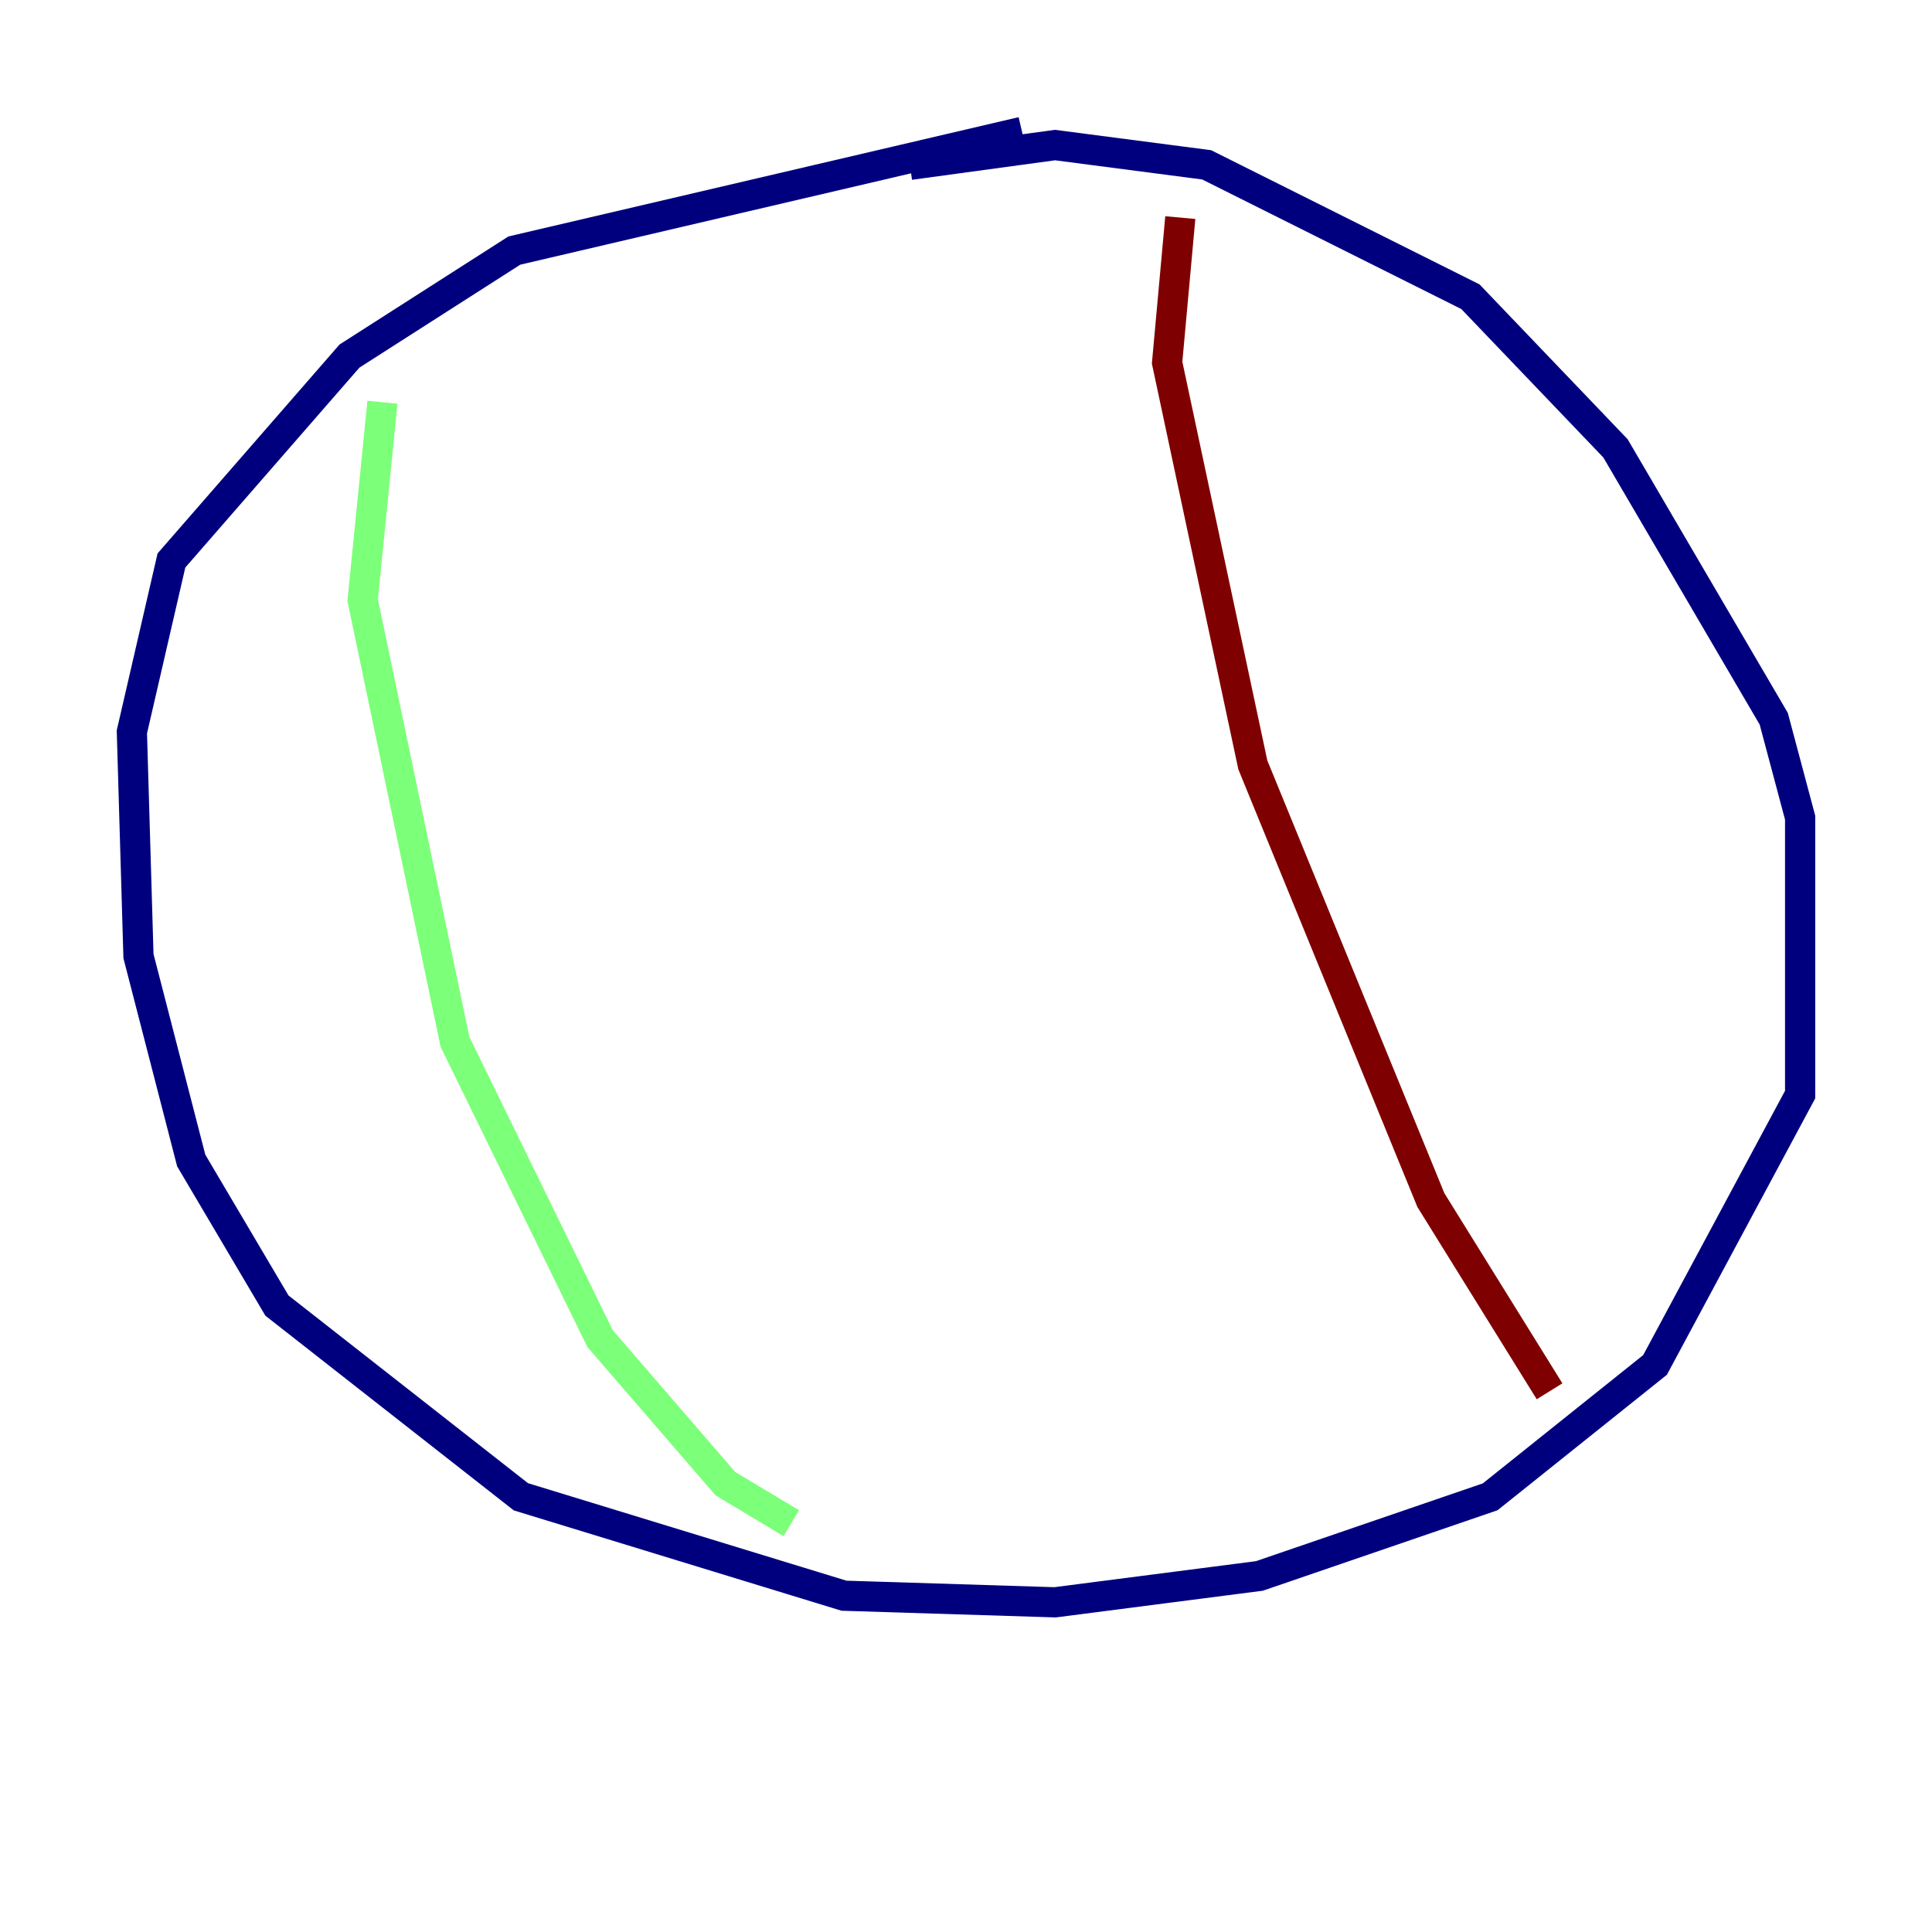 <?xml version="1.0" encoding="utf-8" ?>
<svg baseProfile="tiny" height="128" version="1.2" viewBox="0,0,128,128" width="128" xmlns="http://www.w3.org/2000/svg" xmlns:ev="http://www.w3.org/2001/xml-events" xmlns:xlink="http://www.w3.org/1999/xlink"><defs /><polyline fill="none" points="67.713,8.737 34.075,16.601 23.154,23.59 11.358,37.133 8.737,48.492 9.174,63.345 12.669,76.887 18.348,86.498 34.512,99.167 55.918,105.72 69.898,106.157 83.44,104.41 98.73,99.167 109.652,90.43 119.263,72.519 119.263,54.171 117.515,47.618 107.031,29.706 97.42,19.659 79.945,10.921 69.898,9.611 60.287,10.921" stroke="#00007f" stroke-width="2" /><polyline fill="none" points="25.338,26.648 24.027,39.754 30.143,69.024 39.754,88.683 48.055,98.293 52.423,100.915" stroke="#7cff79" stroke-width="2" /><polyline fill="none" points="78.198,14.416 77.324,24.027 83.003,50.676 94.799,79.508 102.662,92.177" stroke="#7f0000" stroke-width="2" /></svg>